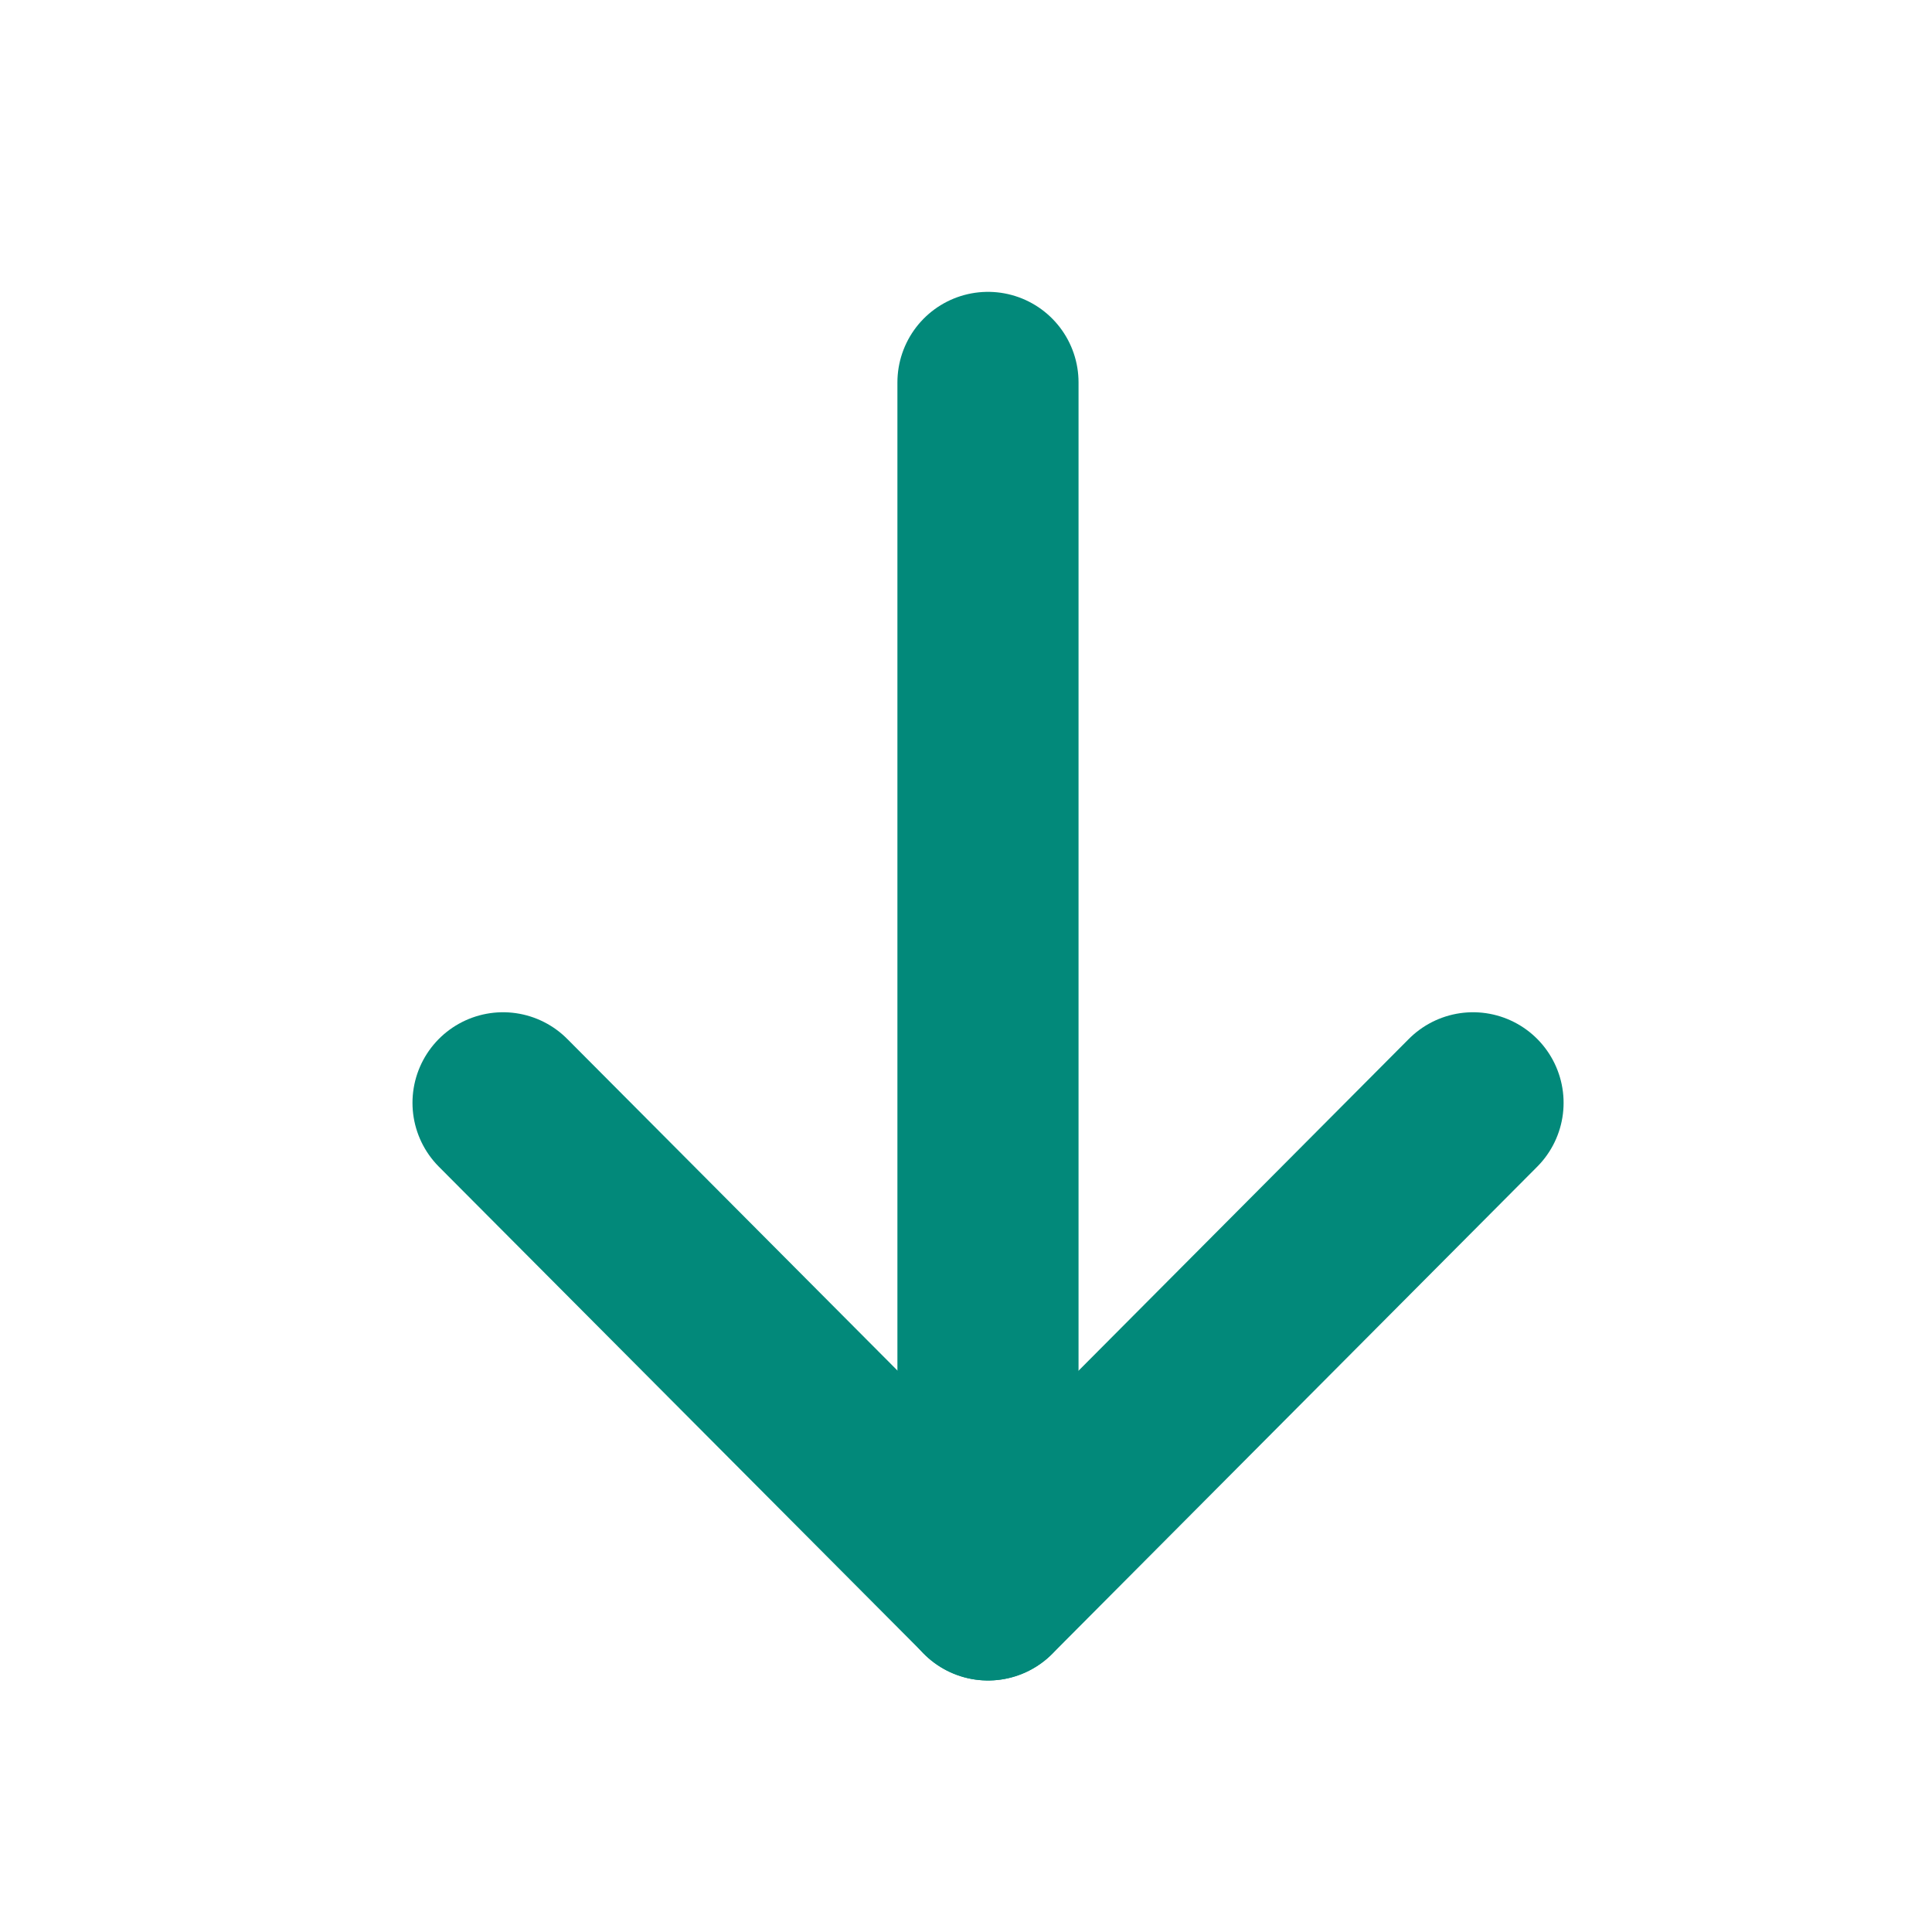 <svg width="16" height="16" viewBox="0 0 16 16" fill="none" xmlns="http://www.w3.org/2000/svg">
<path d="M8.182 13.167V3.167" stroke="#02897A" stroke-width="1.5" stroke-linecap="round" stroke-linejoin="round"/>
<path d="M12.199 9.133L8.183 13.167L4.166 9.133" stroke="#02897A" stroke-width="1.5" stroke-linecap="round" stroke-linejoin="round"/>
</svg>
